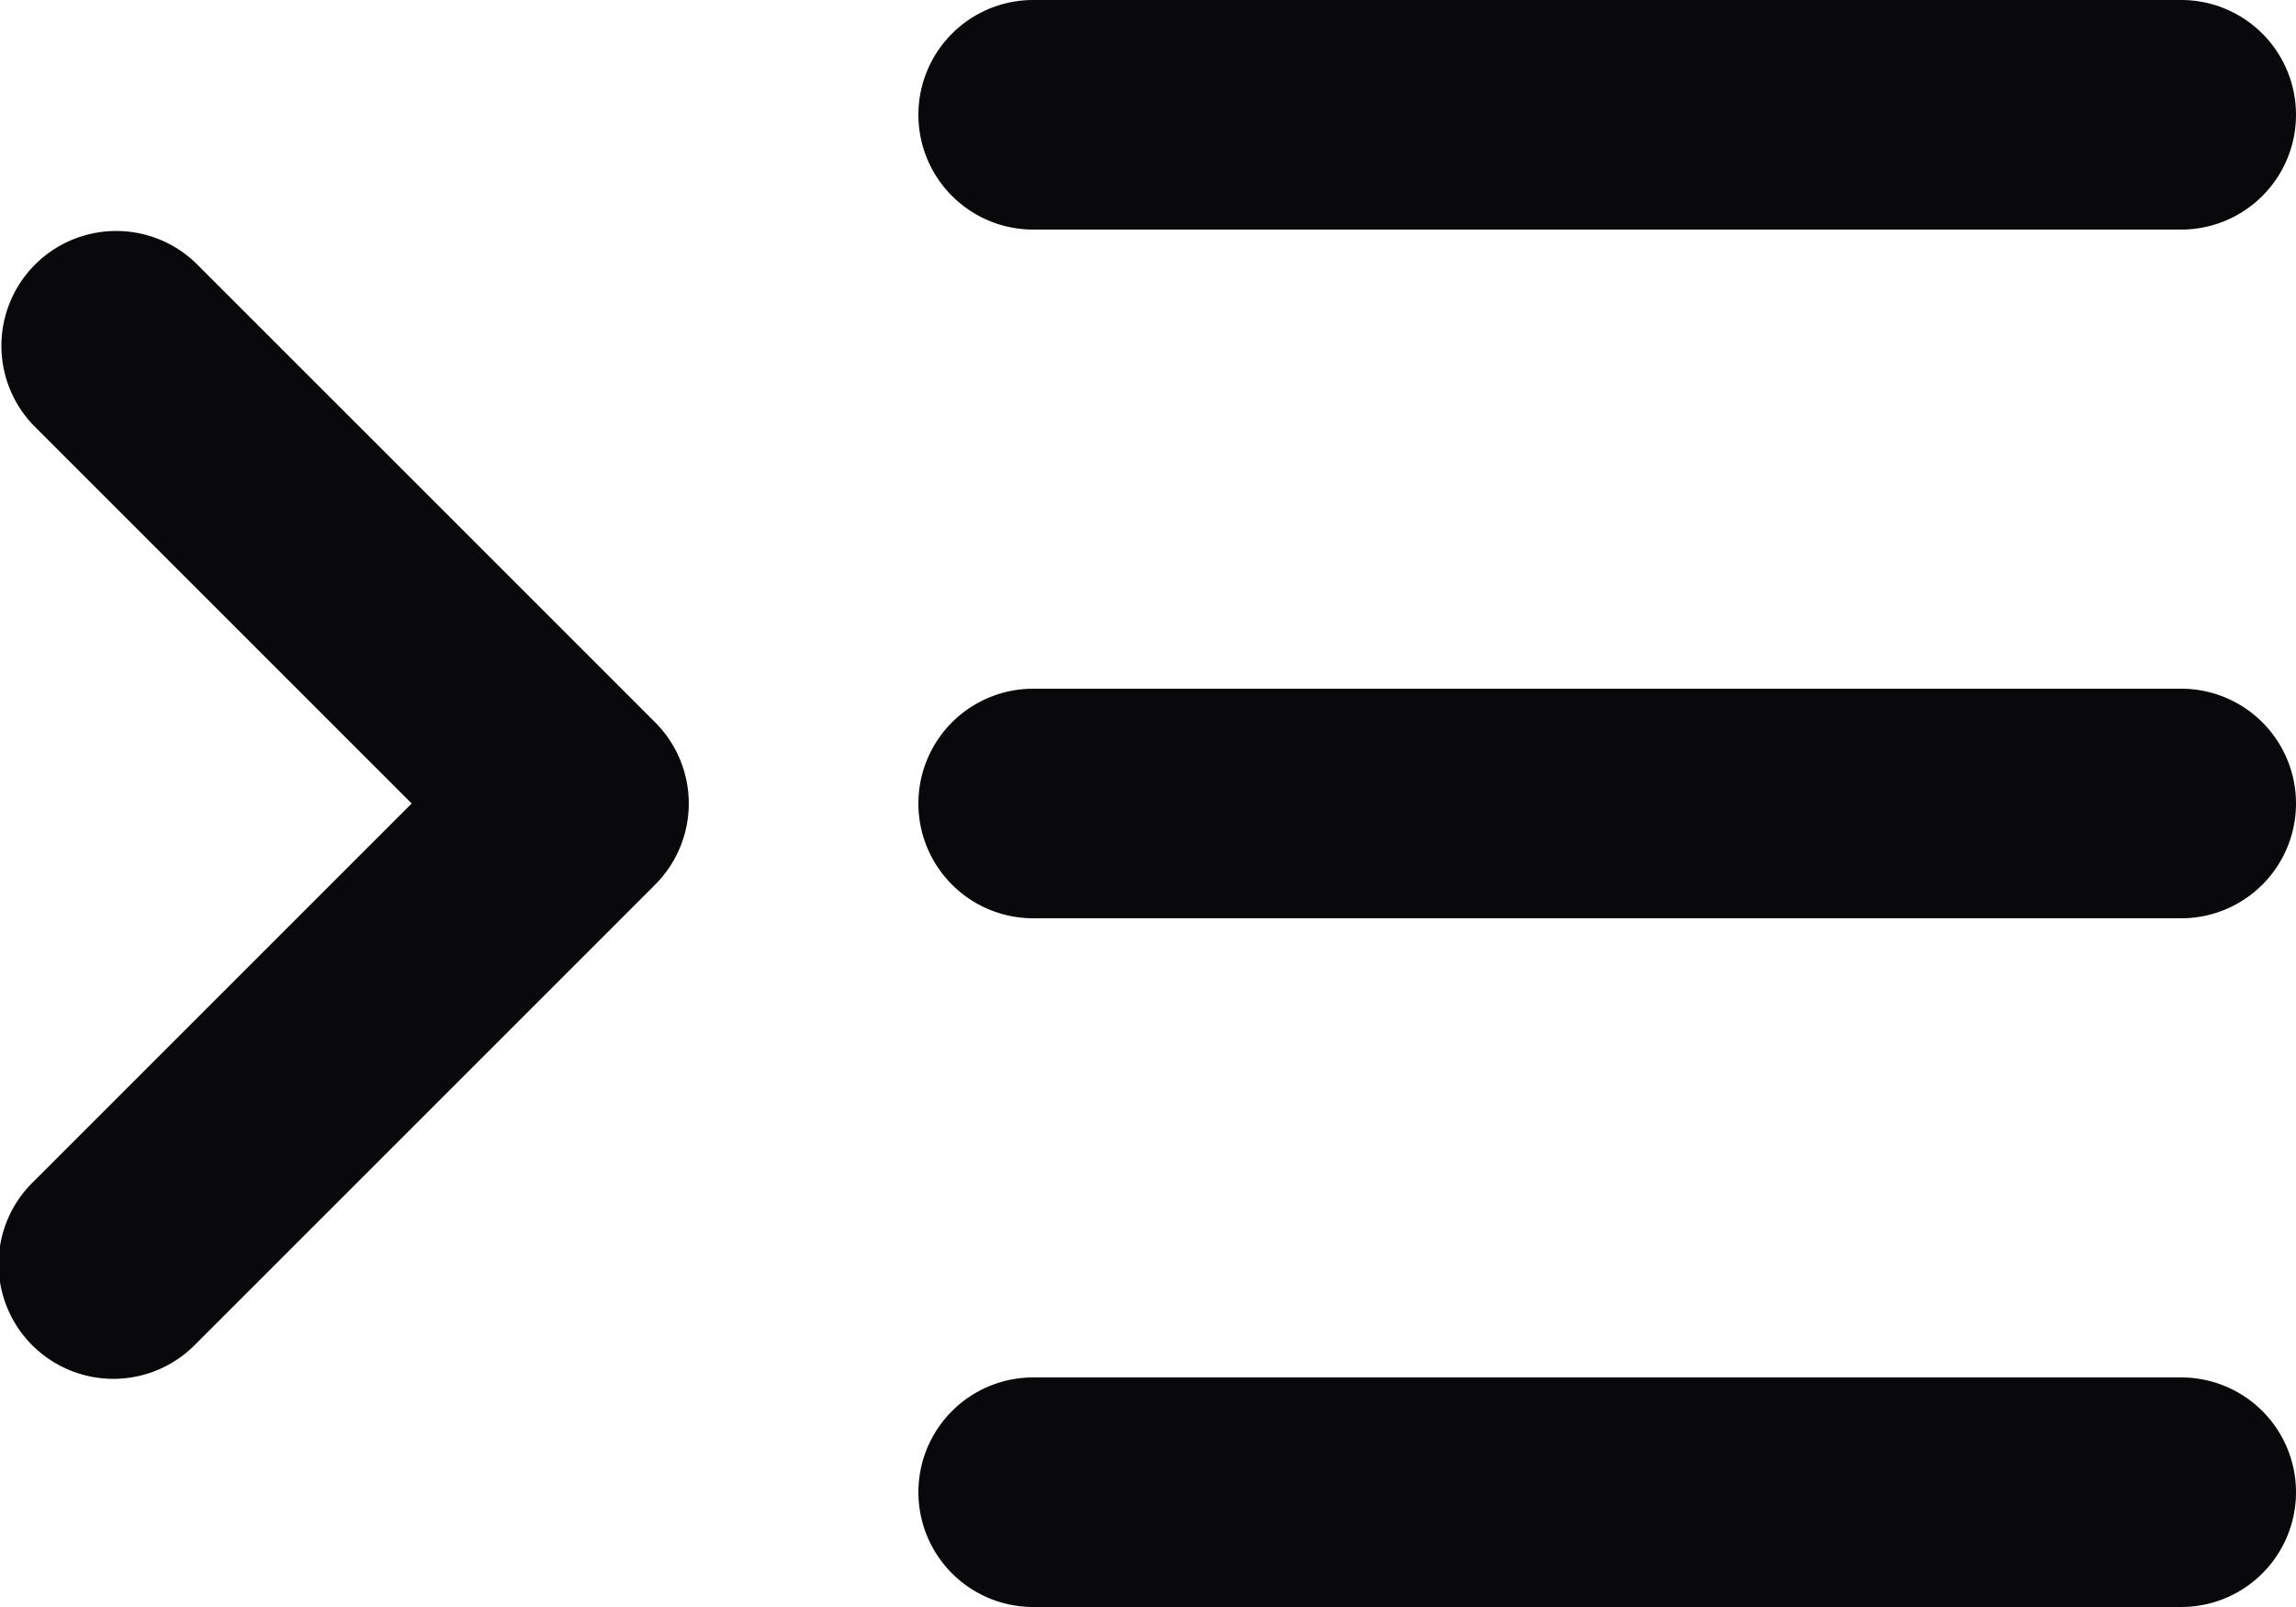 <svg id="indent-increase" xmlns="http://www.w3.org/2000/svg" width="20" height="14" viewBox="0 0 20 14">
  <path id="Vector" d="M1.707,2.293A1,1,0,0,0,.293,3.707ZM5,7l.707.707a1,1,0,0,0,0-1.414ZM.293,10.293a1,1,0,1,0,1.414,1.414ZM19,8a1,1,0,0,0,0-2ZM9,6A1,1,0,0,0,9,8ZM19,2a1,1,0,0,0,0-2ZM9,0A1,1,0,0,0,9,2ZM19,14a1,1,0,0,0,0-2ZM9,12a1,1,0,0,0,0,2ZM.293,3.707l4,4L5.707,6.293l-4-4Zm4,2.586-4,4,1.414,1.414,4-4ZM19,6H9V8H19Zm0-6H9V2H19Zm0,12H9v2H19Z" fill="#09090b"/>
</svg>
